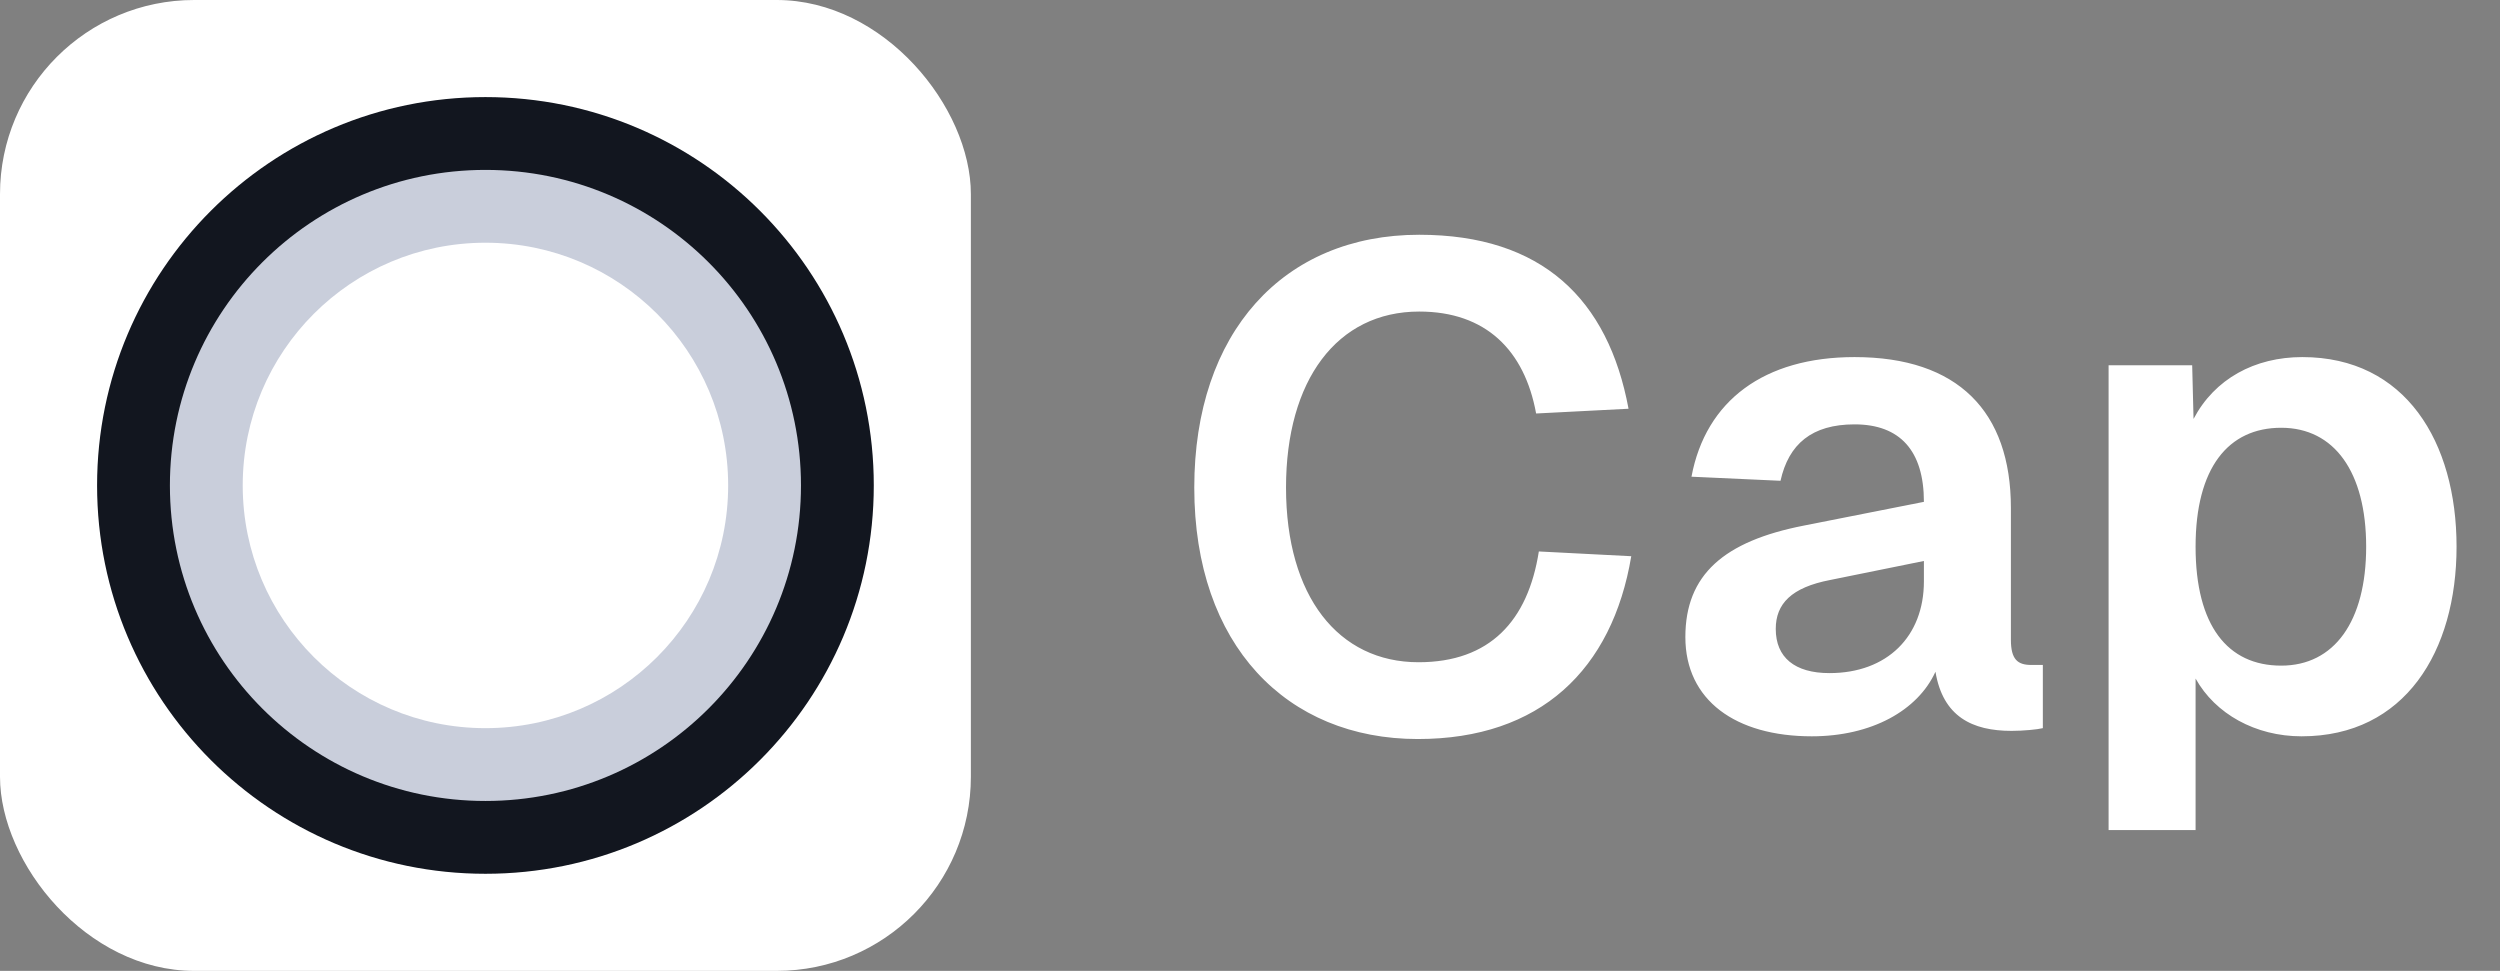 <svg width="103" height="40" viewBox="0 0 103 40" fill="none" xmlns="http://www.w3.org/2000/svg">
<rect x="0" y="0" width="103" height="40" fill="#808080" stroke="none"/>
<rect width="40" height="40" rx="8" fill="white"/>
<path d="M20 36C28.837 36 36 28.837 36 20C36 11.164 28.837 4 20 4C11.164 4 4 11.164 4 20C4 28.837 11.164 36 20 36Z" fill="#12161F"/>
<path d="M20 33C27.18 33 33 27.18 33 20C33 12.82 27.18 7 20 7C12.82 7 7 12.82 7 20C7 27.18 12.82 33 20 33Z" fill="#C9CEDB"/>
<path d="M20 30C25.523 30 30 25.523 30 20C30 14.477 25.523 10 20 10C14.477 10 10 14.477 10 20C10 25.523 14.477 30 20 30Z" fill="white"/>
<path d="M58.416 30.448C53.012 30.448 49.204 26.584 49.204 20.088C49.204 13.704 52.872 9.672 58.472 9.672C63.54 9.672 66.256 12.332 67.096 16.84L63.288 17.036C62.812 14.432 61.216 12.836 58.472 12.836C55.084 12.836 52.984 15.664 52.984 20.088C52.984 24.568 55.14 27.284 58.444 27.284C61.384 27.284 62.952 25.576 63.4 22.72L67.208 22.916C66.424 27.592 63.456 30.448 58.416 30.448ZM74.645 30.336C71.509 30.336 69.437 28.852 69.437 26.248C69.437 23.672 71.033 22.3 74.309 21.656L79.265 20.676C79.265 18.576 78.285 17.484 76.409 17.484C74.645 17.484 73.693 18.296 73.357 19.808L69.689 19.64C70.277 16.504 72.685 14.712 76.409 14.712C80.665 14.712 82.849 16.952 82.849 20.928V26.36C82.849 27.172 83.129 27.396 83.689 27.396H84.165V30C83.941 30.056 83.353 30.112 82.877 30.112C81.253 30.112 80.049 29.524 79.741 27.676C79.013 29.272 77.109 30.336 74.645 30.336ZM75.373 27.732C77.753 27.732 79.265 26.22 79.265 23.952V23.112L75.401 23.896C73.805 24.204 73.161 24.876 73.161 25.912C73.161 27.088 73.945 27.732 75.373 27.732ZM86.874 34.2V15.048H90.318L90.374 17.26C91.242 15.608 92.894 14.712 94.854 14.712C99.11 14.712 101.21 18.212 101.21 22.524C101.21 26.836 99.082 30.336 94.826 30.336C92.922 30.336 91.27 29.412 90.458 27.956V34.2H86.874ZM93.986 27.424C96.17 27.424 97.486 25.604 97.486 22.524C97.486 19.444 96.17 17.624 93.986 17.624C91.802 17.624 90.458 19.276 90.458 22.524C90.458 25.772 91.774 27.424 93.986 27.424Z" fill="white"/>
</svg>
